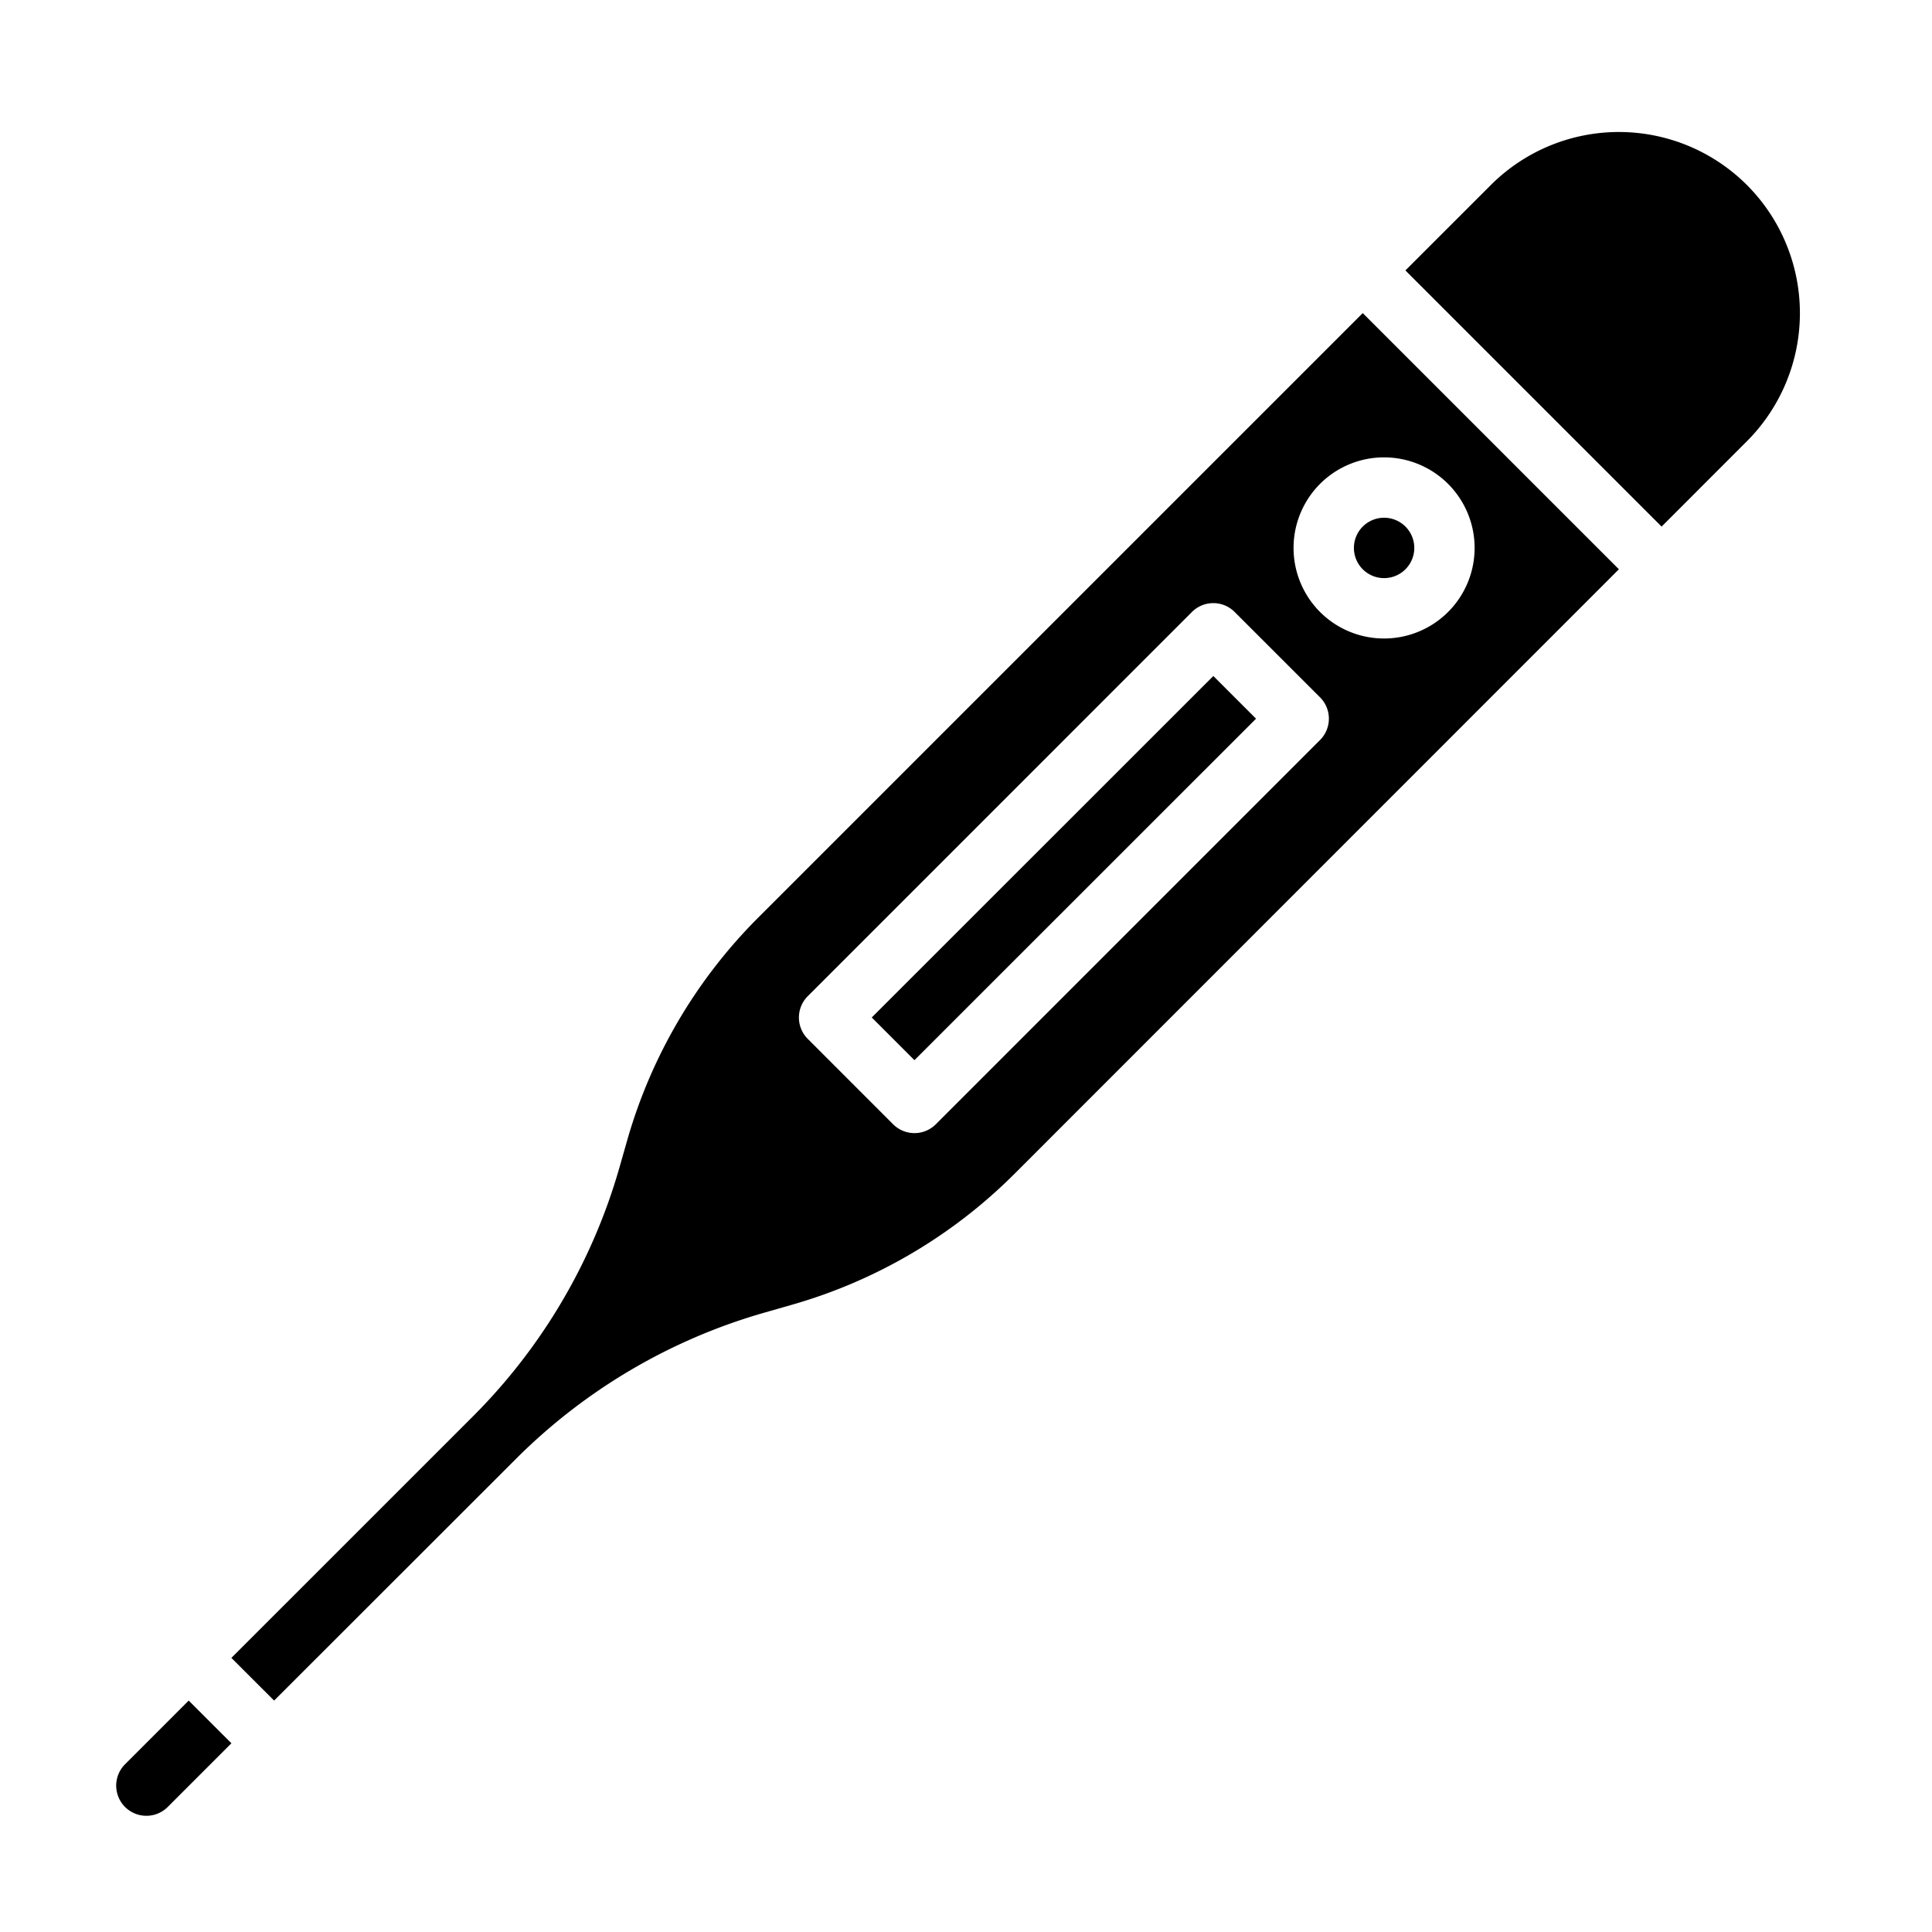 <svg xmlns="http://www.w3.org/2000/svg" viewBox="0 0 64 64" x="0px" y="0px"><g><path d="M46.557,18.858a1,1,0,1,0-1.414,0A1,1,0,0,0,46.557,18.858Z"></path><path d="M5.544,59.87l2.122-2.122L6.251,56.334,4.13,58.456A1,1,0,0,0,5.544,59.87Z"></path><rect x="27.243" y="27.757" width="16" height="2" transform="translate(-10.013 33.335) rotate(-44.99)"></rect><path d="M57.87,6.13a6,6,0,0,0-8.485,0L46.556,8.958l8.486,8.486,2.828-2.829A6.007,6.007,0,0,0,57.87,6.13Z"></path><path d="M17.1,48.319a19.048,19.048,0,0,1,8.215-4.834l.929-.266A17.052,17.052,0,0,0,33.591,38.9L53.628,18.858l-8.486-8.486L25.105,30.409a17.035,17.035,0,0,0-4.324,7.35l-.265.93a19.064,19.064,0,0,1-4.835,8.216L7.665,54.92,9.08,56.334ZM43.727,16.03a3,3,0,1,1,0,4.242A3.005,3.005,0,0,1,43.727,16.03ZM26.758,33,39.485,20.272a1,1,0,0,1,1.414,0L43.728,23.1a1,1,0,0,1,0,1.414L31,37.243a1,1,0,0,1-1.414,0l-2.828-2.829A1,1,0,0,1,26.758,33Z"></path></g></svg>